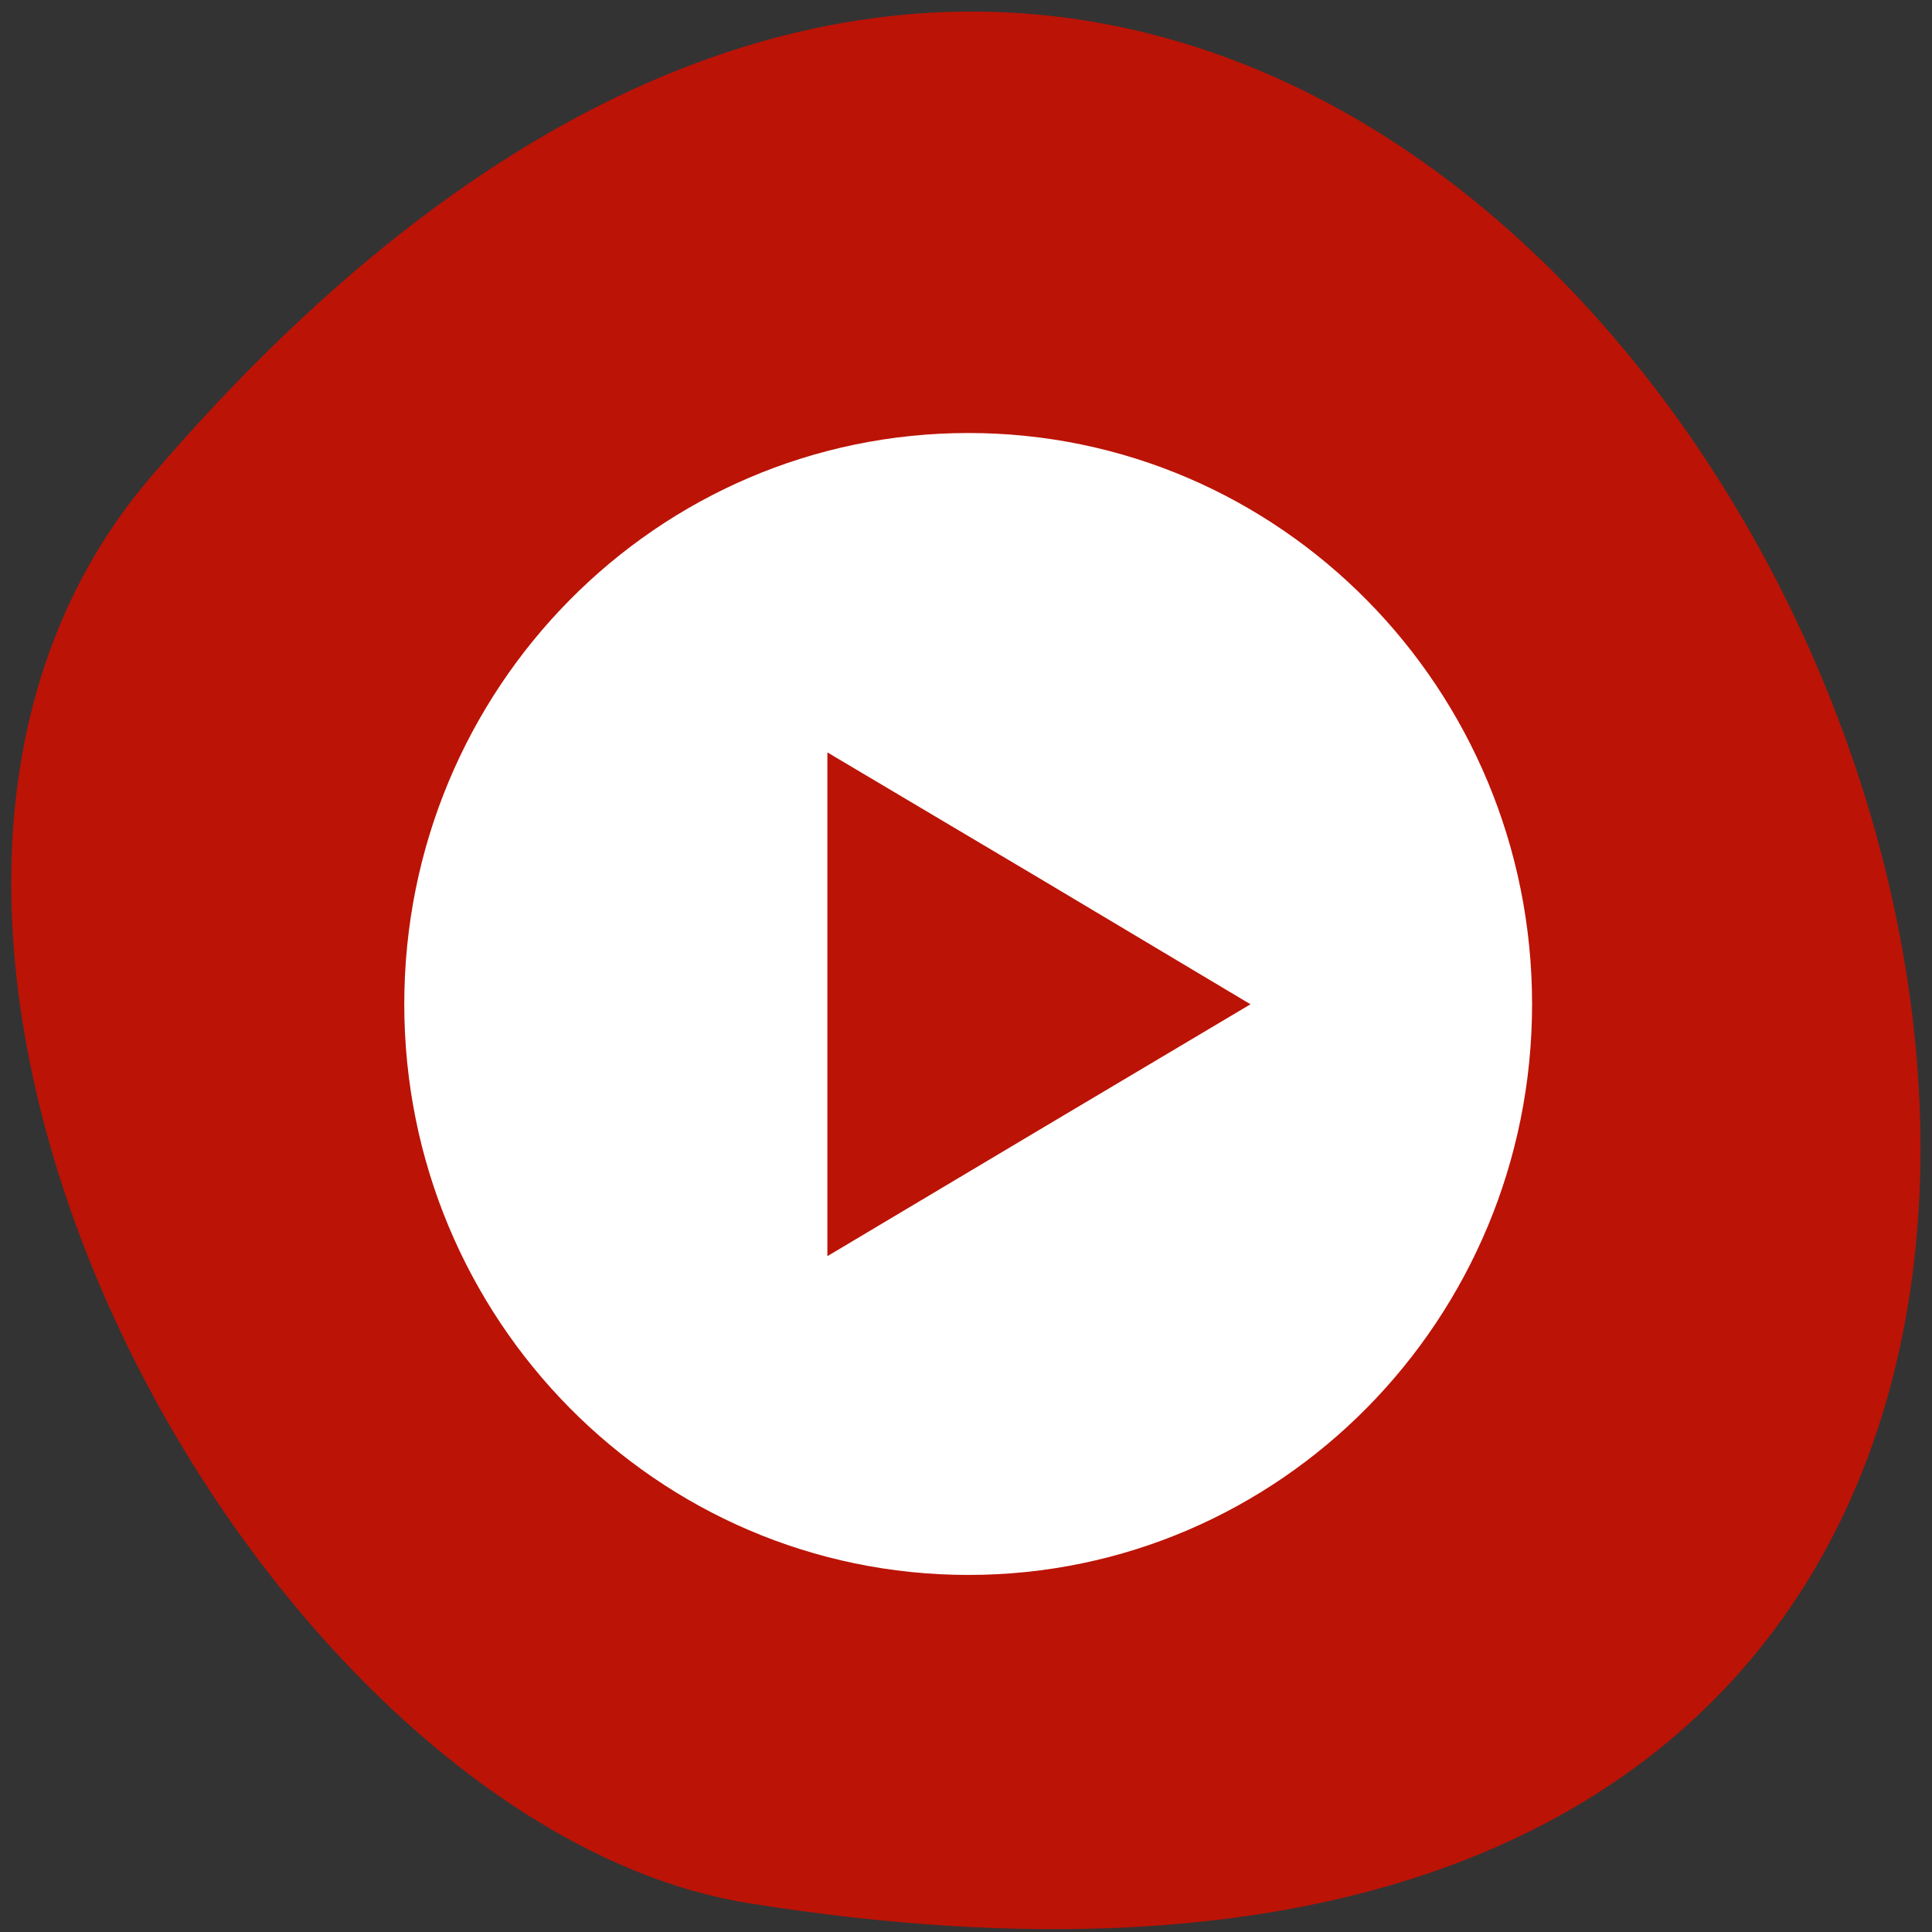 <svg xmlns="http://www.w3.org/2000/svg" viewBox="0 0 16 16"><rect x="0" y="0" width="16" height="16" fill="#333333" stroke="none"/><path d="m 1.246 3.953 c 11.945 -13.98 23.434 14.762 4.957 11.809 c -4.051 -0.648 -8.176 -8.04 -4.957 -11.809" fill="#bb1306"/><path d="m 8.02 3.586 c -2.582 0 -4.672 2.117 -4.672 4.73 c 0 2.609 2.09 4.727 4.672 4.727 c 2.578 0 4.668 -2.117 4.668 -4.727 c 0 -2.613 -2.09 -4.73 -4.668 -4.73 m -1.168 2.645 l 1.75 1.039 l 1.754 1.047 l -1.754 1.043 l -1.75 1.043 v -2.086" fill="#fff"/></svg>